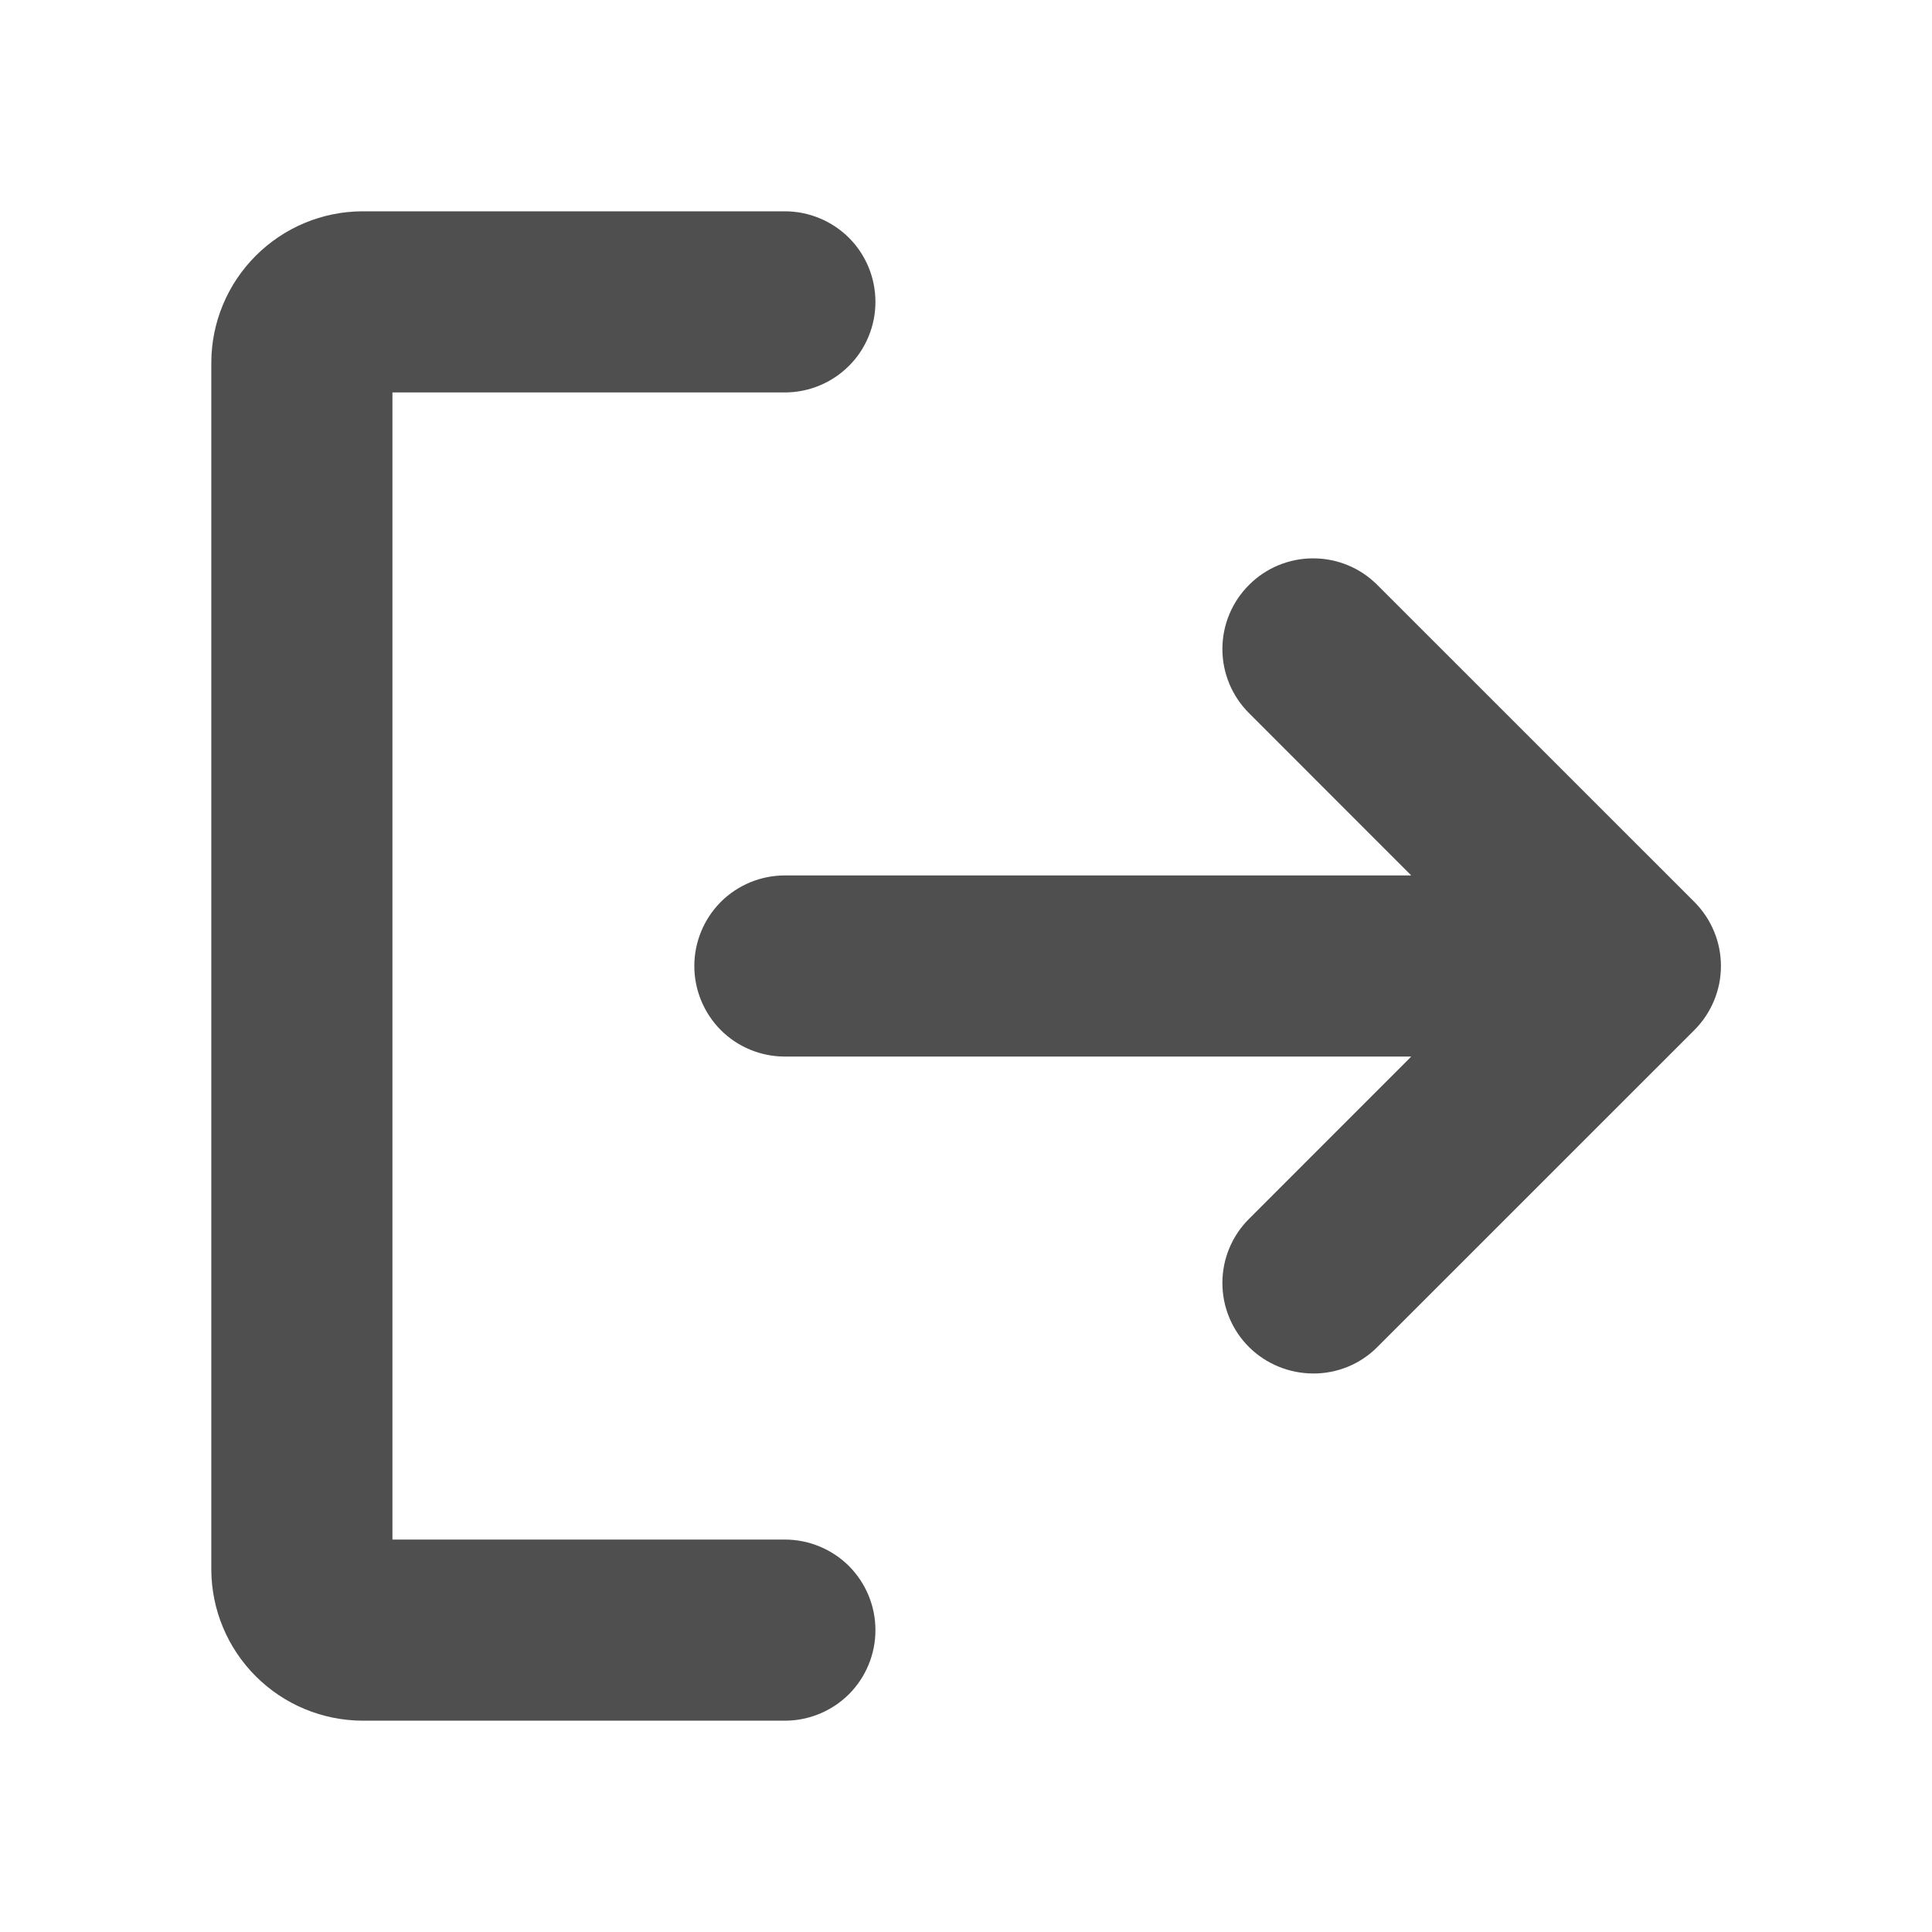 <svg width="24" height="24" viewBox="0 0 24 24" fill="none" xmlns="http://www.w3.org/2000/svg">
<path d="M21.047 12.797L17.109 16.734C17.005 16.839 16.88 16.922 16.744 16.978C16.607 17.034 16.46 17.063 16.312 17.062C16.014 17.061 15.728 16.944 15.516 16.734C15.411 16.63 15.328 16.506 15.271 16.369C15.214 16.232 15.185 16.086 15.185 15.938C15.185 15.789 15.214 15.643 15.271 15.506C15.328 15.369 15.411 15.245 15.516 15.141L17.531 13.125H9.75C9.452 13.125 9.165 13.007 8.954 12.796C8.744 12.585 8.625 12.298 8.625 12C8.625 11.702 8.744 11.415 8.954 11.204C9.165 10.993 9.452 10.875 9.75 10.875H17.531L15.516 8.859C15.304 8.648 15.185 8.361 15.185 8.062C15.185 7.764 15.304 7.477 15.516 7.266C15.727 7.054 16.014 6.936 16.312 6.936C16.611 6.936 16.898 7.054 17.109 7.266L21.047 11.203C21.152 11.308 21.235 11.432 21.292 11.569C21.349 11.705 21.378 11.852 21.378 12C21.378 12.148 21.349 12.295 21.292 12.431C21.235 12.568 21.152 12.692 21.047 12.797ZM9.75 19.125H4.875V4.875H9.75C10.048 4.875 10.335 4.756 10.546 4.545C10.757 4.335 10.875 4.048 10.875 3.75C10.875 3.452 10.757 3.165 10.546 2.954C10.335 2.744 10.048 2.625 9.75 2.625H4.5C4.003 2.627 3.528 2.826 3.177 3.177C2.826 3.528 2.627 4.003 2.625 4.5V19.5C2.627 19.997 2.826 20.472 3.177 20.823C3.528 21.174 4.003 21.372 4.5 21.375H9.75C10.048 21.375 10.335 21.256 10.546 21.046C10.757 20.834 10.875 20.548 10.875 20.25C10.875 19.952 10.757 19.666 10.546 19.454C10.335 19.244 10.048 19.125 9.75 19.125Z" fill="#4F4F4F"/>
</svg>
